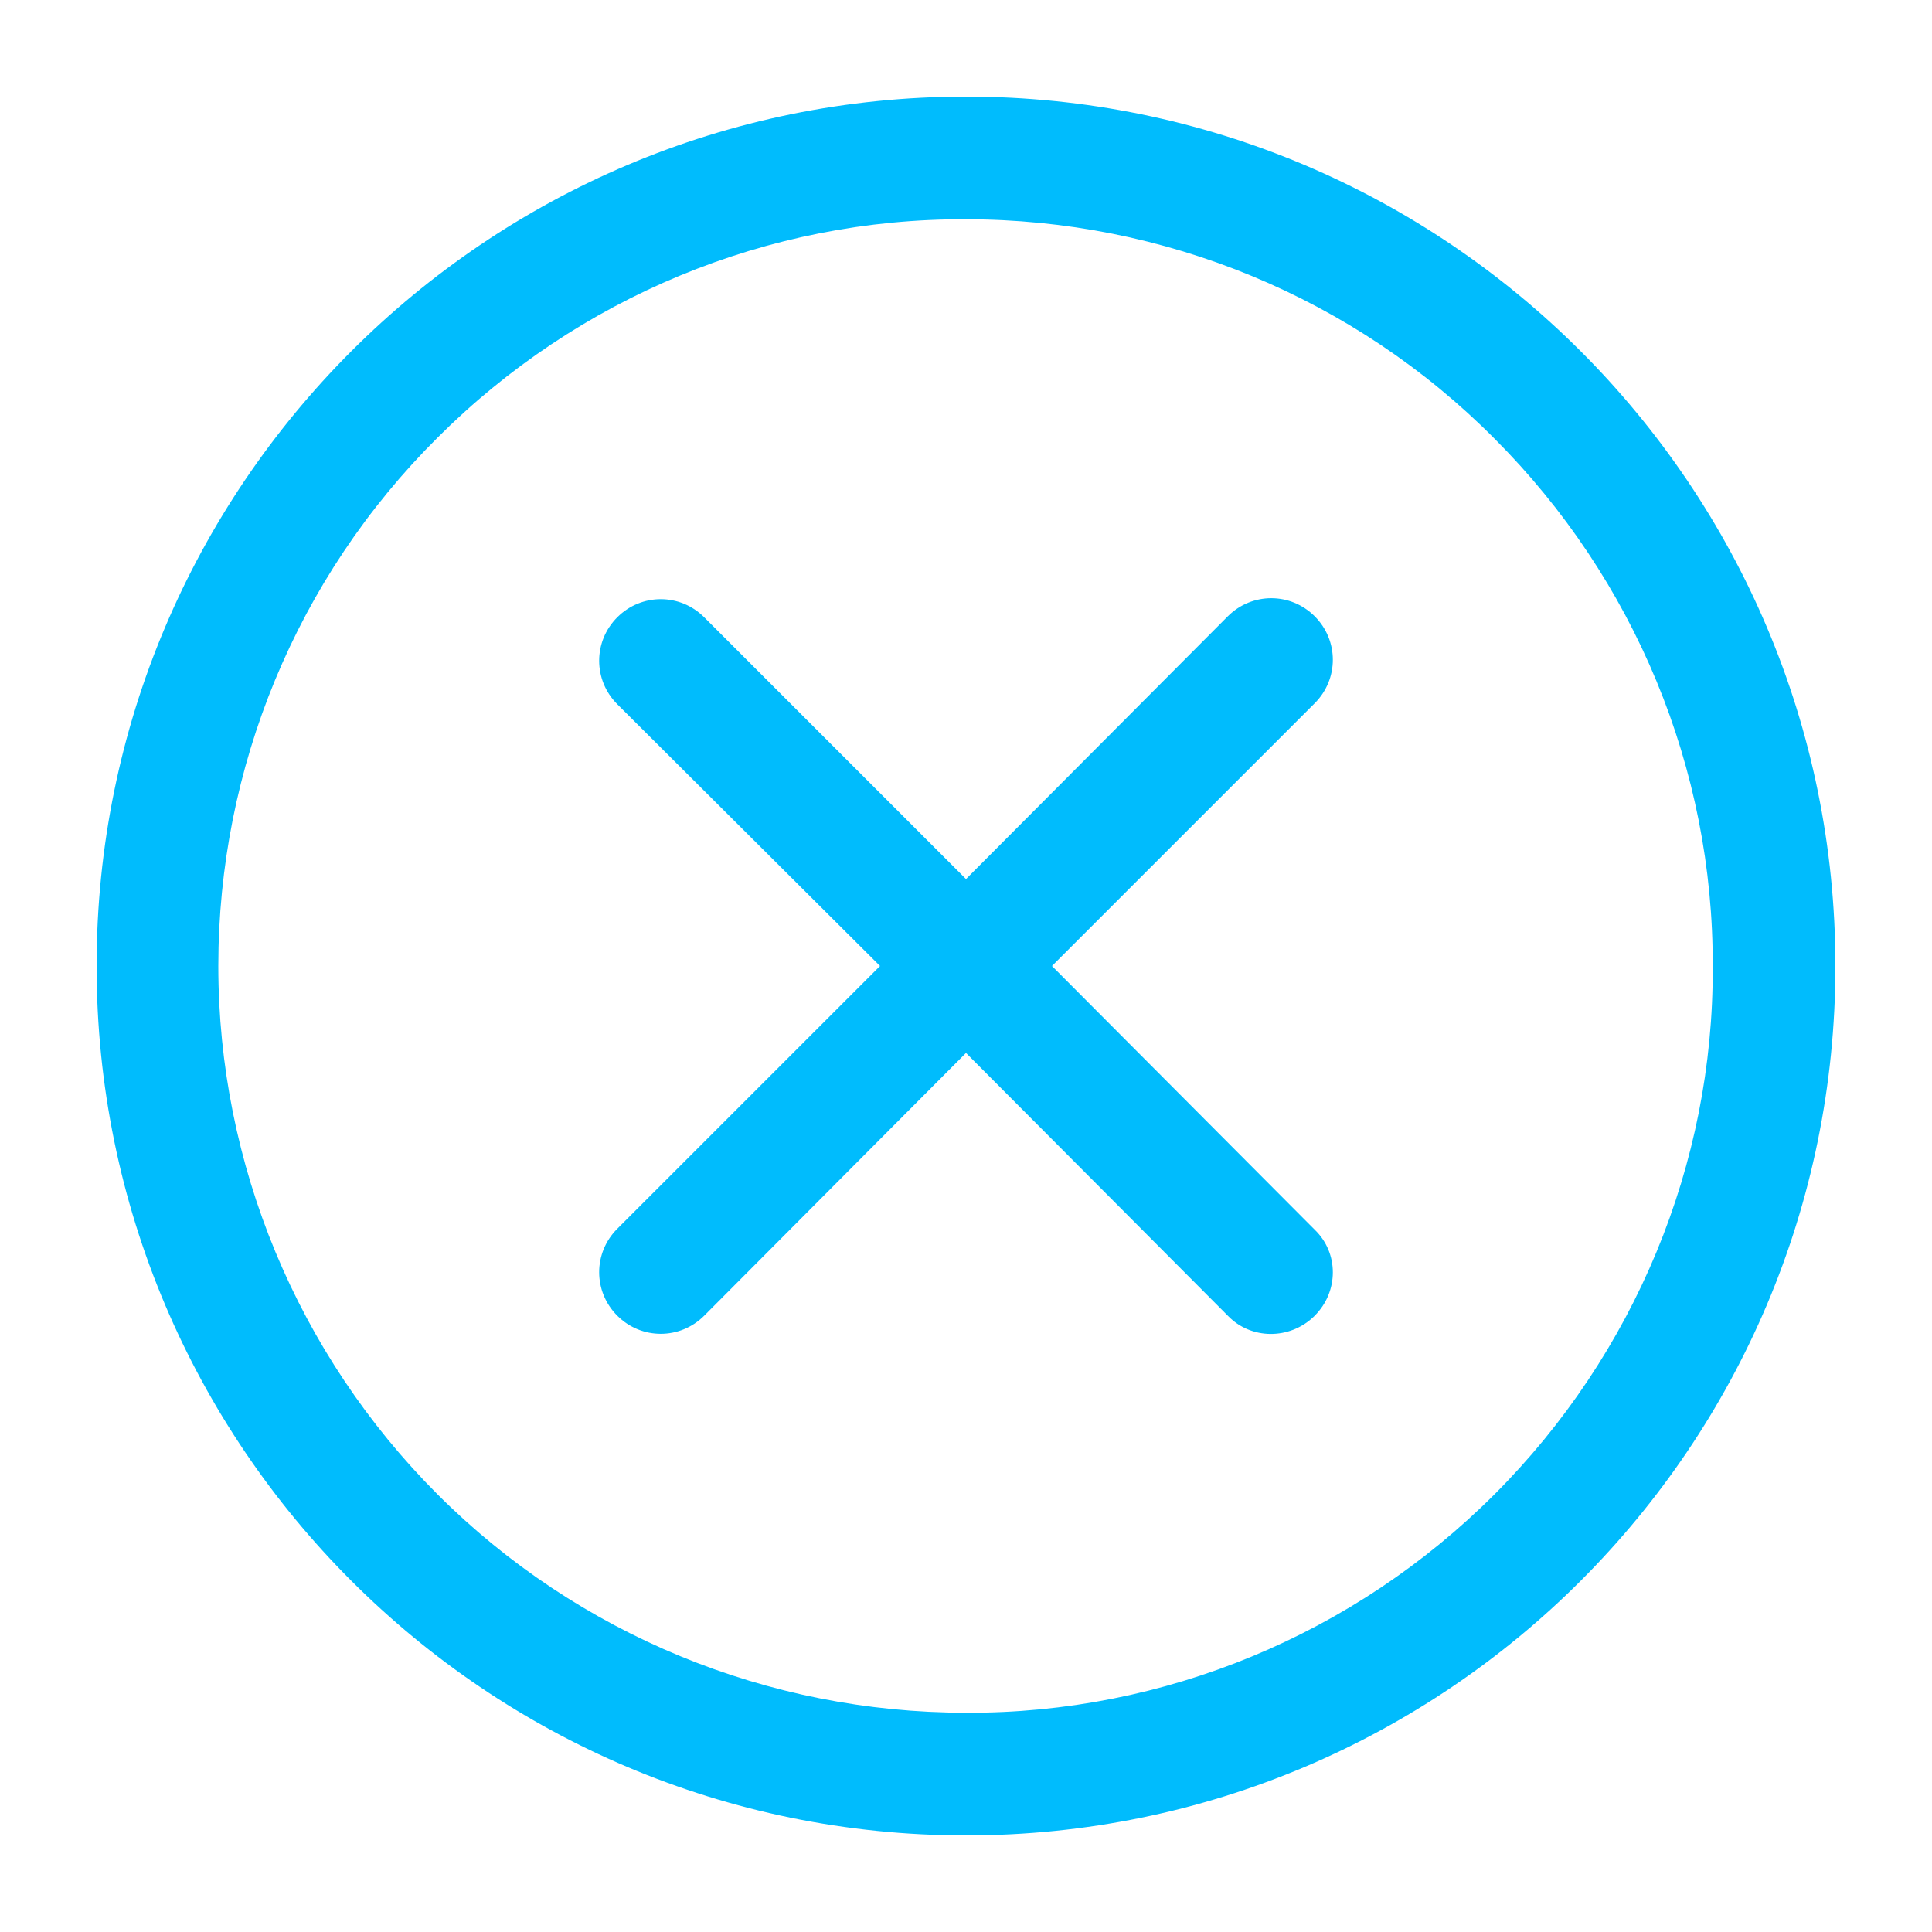 <svg t="1740750420640" class="icon" viewBox="0 0 1024 1024" version="1.1" xmlns="http://www.w3.org/2000/svg" p-id="2485" width="256" height="256"><path d="M696.832 326.656c-12.8-12.8-33.28-12.8-46.08 0L512 465.92 373.248 327.168c-12.8-12.8-33.28-12.8-46.08 0s-12.8 33.28 0 46.08L466.432 512l-139.264 139.264c-12.8 12.8-12.8 33.28 0 46.08s33.28 12.8 46.08 0L512 558.08l138.752 139.264c12.288 12.8 32.768 12.8 45.568 0.512l0.512-0.512c12.8-12.8 12.8-33.28 0-45.568L557.568 512l139.264-139.264c12.8-12.8 12.8-33.28 0-46.08 0 0.512 0 0 0 0zM512 51.2c-254.464 0-460.8 206.336-460.8 460.8s206.336 460.8 460.8 460.8 460.8-206.336 460.8-460.8-206.336-460.8-460.8-460.8z m280.064 740.864c-74.24 74.24-175.104 116.224-280.064 115.712-104.96 0-205.824-41.472-280.064-115.712S115.712 616.96 115.712 512s41.472-205.824 116.224-280.064C306.176 157.696 407.04 115.712 512 116.224c104.96 0 205.824 41.472 280.064 116.224 74.24 74.24 116.224 175.104 115.712 280.064 0.512 104.448-41.472 205.312-115.712 279.552z" fill="#00bcfd" p-id="2486"></path></svg>